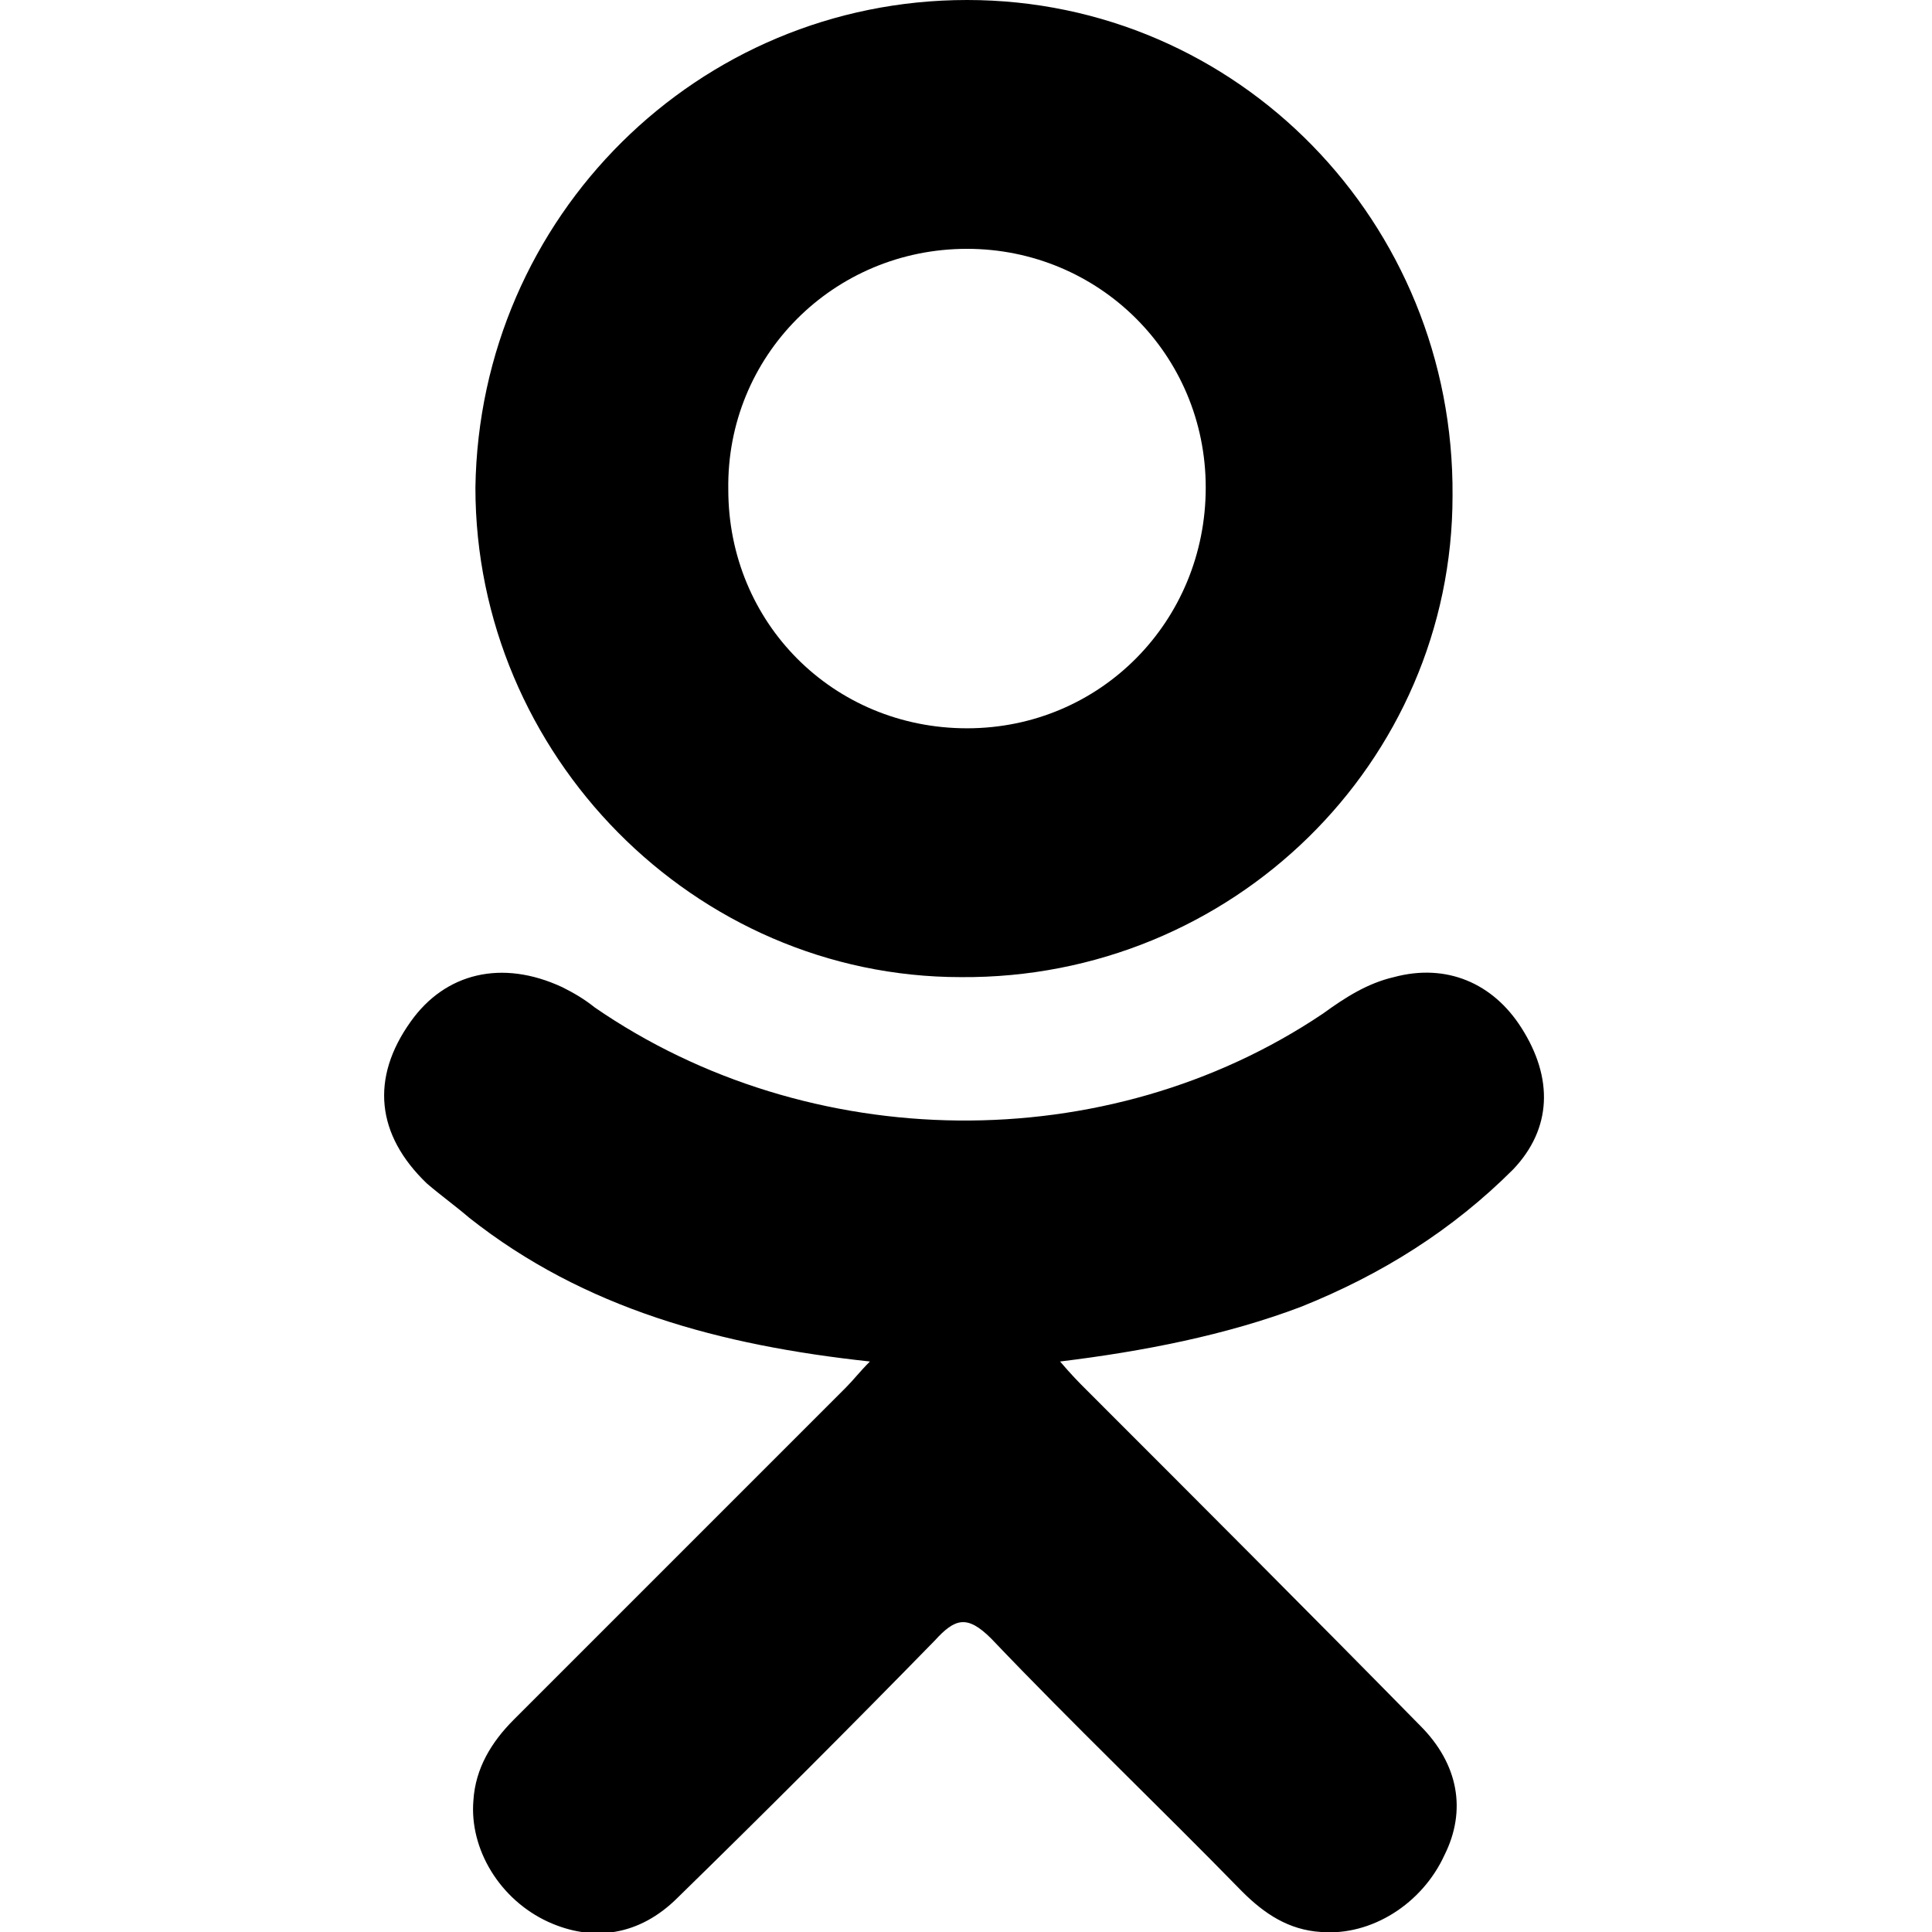 <svg version="1.1" class="svg-icon ok-icon" xmlns="http://www.w3.org/2000/svg" x="0px" y="0px"
	 viewBox="0 0 95.5 95.5" style="enable-background:new 0 0 95.5 95.5;">
		<path class="st0" d="M43,67.3c-7.4-0.8-14.1-2.6-19.8-7.1c-0.7-0.6-1.4-1.1-2.1-1.7c-2.5-2.4-2.8-5.2-0.8-8
			c1.7-2.4,4.5-3.1,7.5-1.7c0.6,0.3,1.1,0.6,1.6,1c10.6,7.3,25.3,7.5,36,0.3c1.1-0.8,2.2-1.5,3.5-1.8c2.6-0.7,4.9,0.3,6.3,2.5
			c1.6,2.5,1.5,5-0.4,7c-3,3-6.5,5.2-10.5,6.8c-3.7,1.4-7.8,2.2-11.9,2.7c0.6,0.7,0.9,1,1.3,1.4c5.5,5.5,11,11,16.5,16.6
			c1.9,1.9,2.3,4.2,1.2,6.4c-1.1,2.4-3.6,4-6.1,3.8c-1.6-0.1-2.8-0.9-3.9-2c-4.1-4.2-8.4-8.3-12.4-12.5c-1.2-1.2-1.8-1-2.8,0.1
			c-4.2,4.3-8.4,8.5-12.7,12.7c-1.9,1.9-4.2,2.2-6.4,1.2c-2.4-1.1-3.9-3.6-3.7-6c0.1-1.6,0.9-2.9,2-4C31,79.4,36.4,74,41.8,68.6
			C42.2,68.2,42.5,67.8,43,67.3z"/>
		<path class="st0" d="M47.5,48.3c-13.2,0-24-11-24-24.2C23.7,10.7,34.5,0,47.8,0c13.4,0,24.1,11,24,24.5
			C71.8,37.7,60.9,48.4,47.5,48.3z M59.6,24.1c0-6.6-5.3-11.8-11.8-11.8c-6.6,0-11.9,5.3-11.8,11.9C36,30.8,41.2,36,47.8,36
			C54.4,36,59.6,30.7,59.6,24.1z"/>
</svg>
